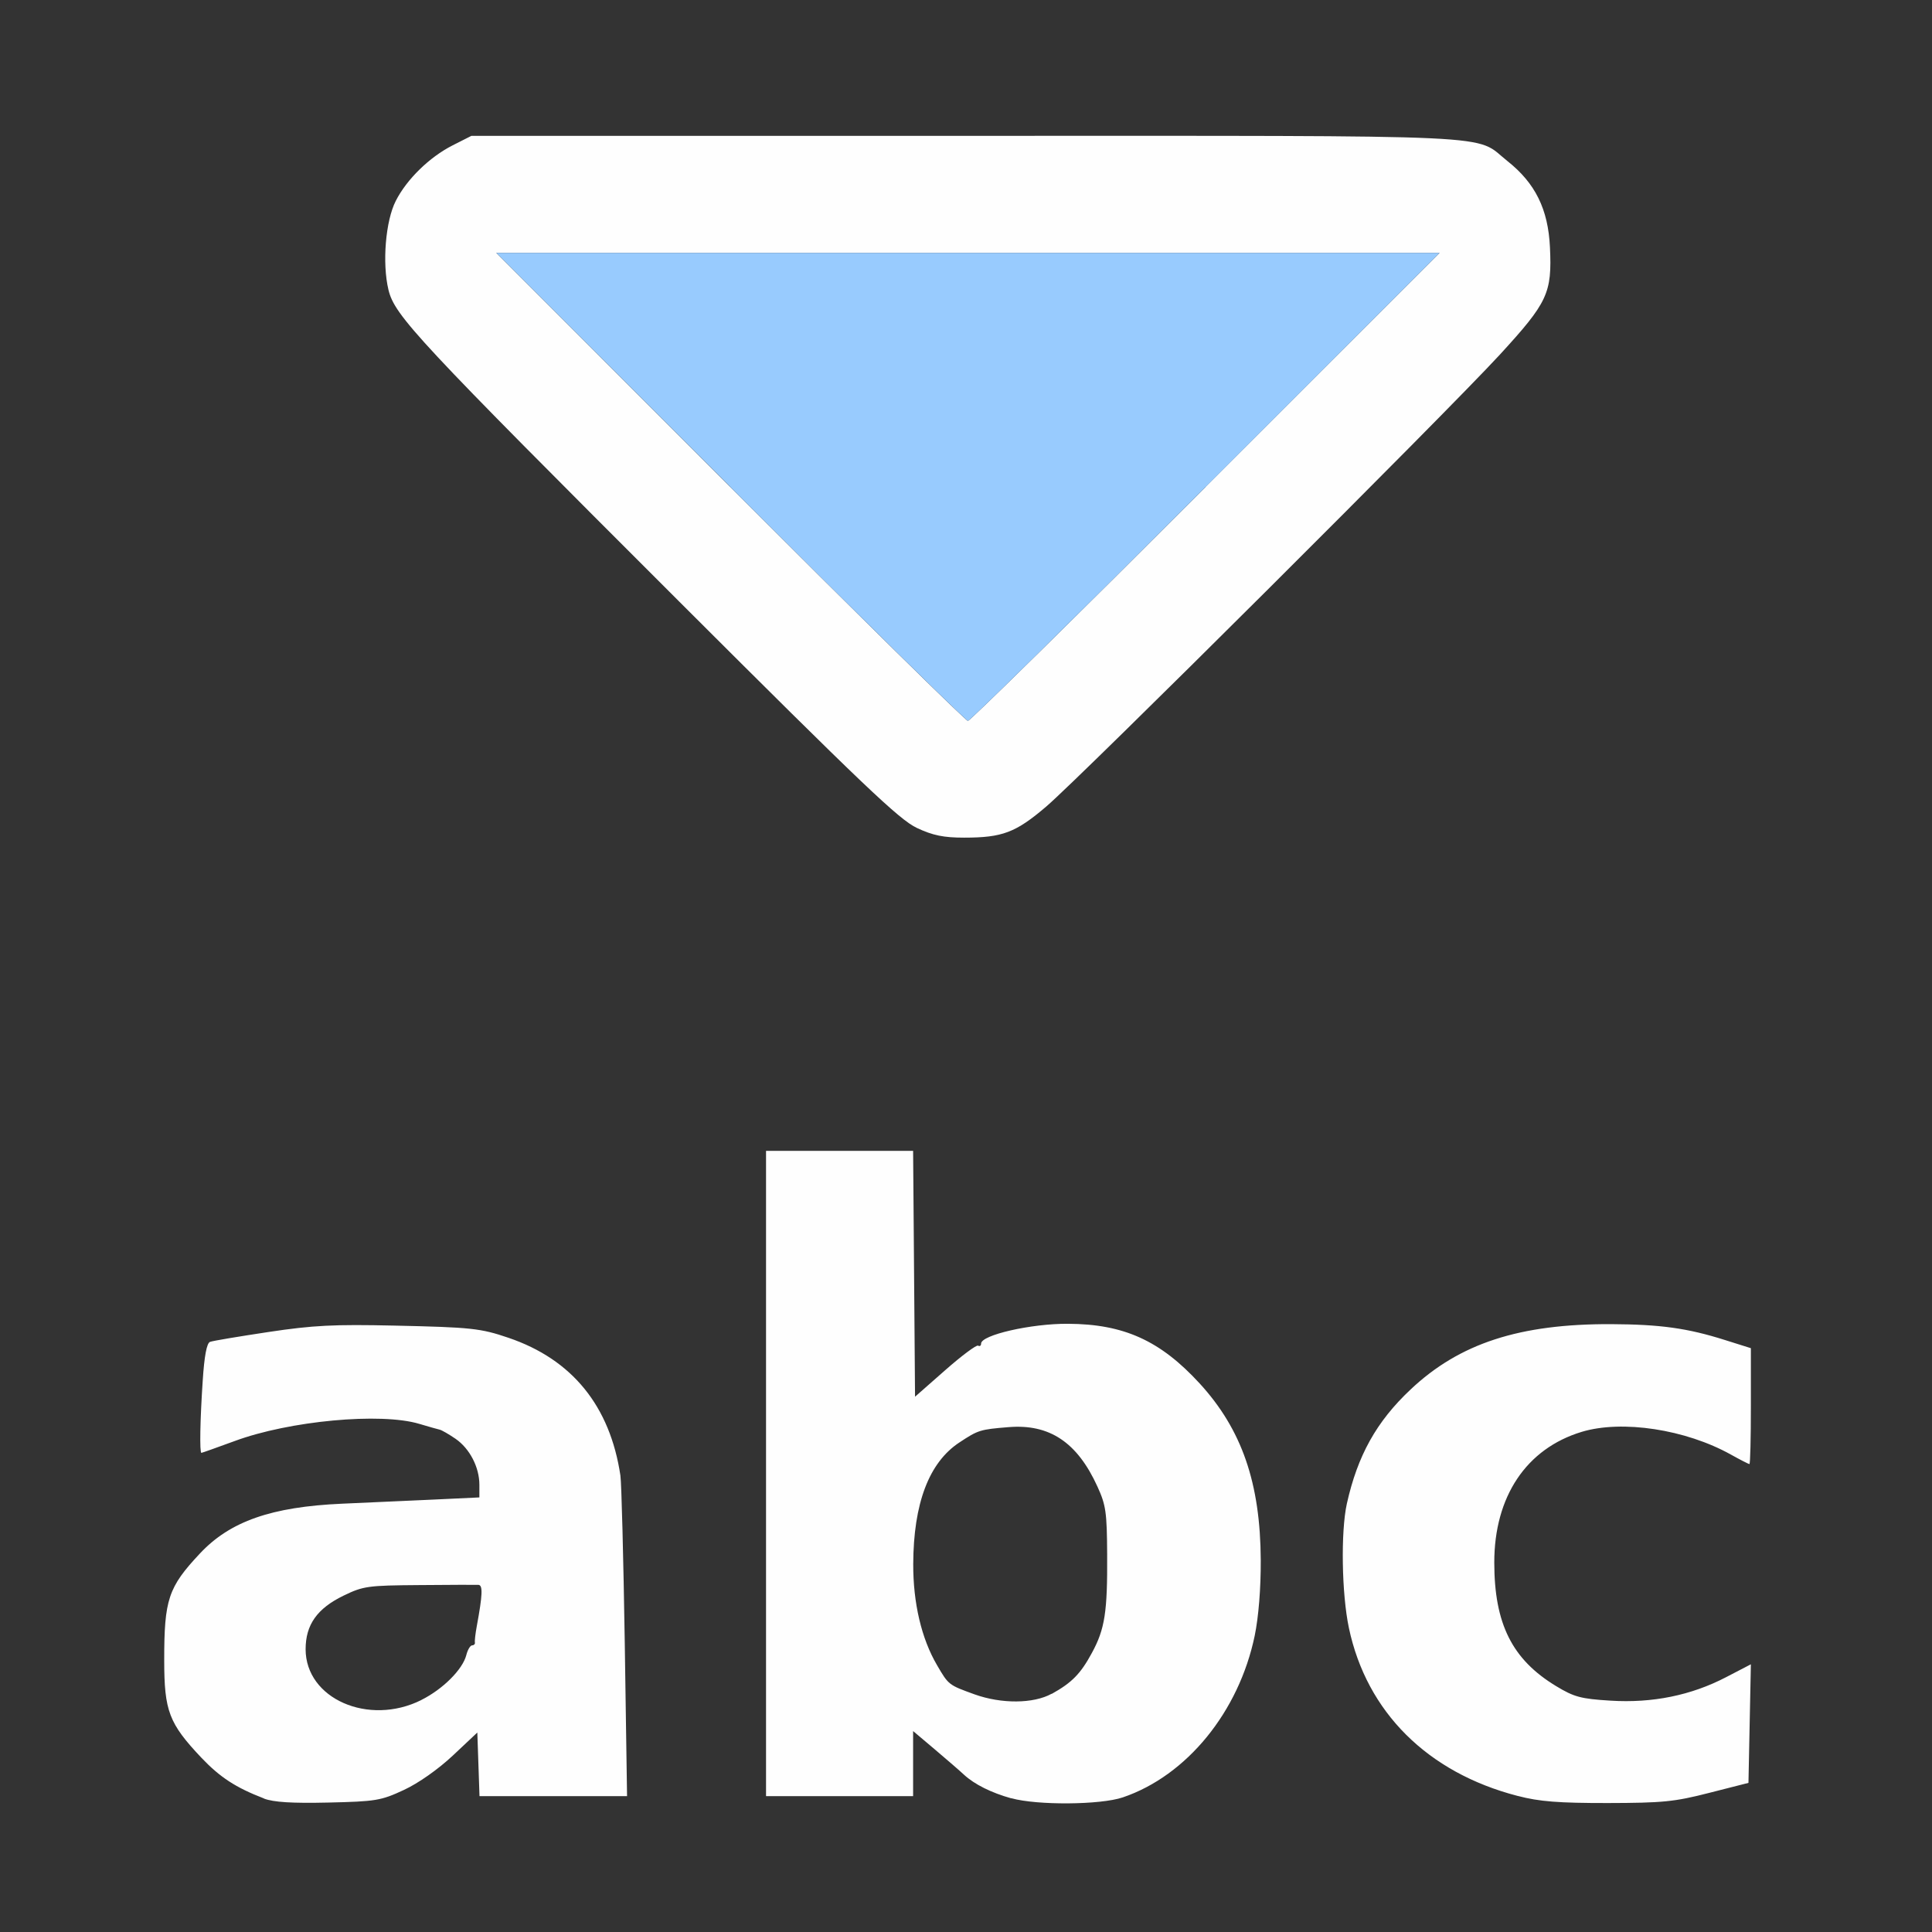 <?xml version="1.0" encoding="UTF-8" standalone="no"?>
<!-- Created with Inkscape (http://www.inkscape.org/) -->

<svg
   version="1.1"
   id="svg2"
   width="1600"
   height="1600"
   viewBox="0 0 1600 1600"
   sodipodi:docname="set_lowercase.svg"
   inkscape:version="1.2.2 (732a01da63, 2022-12-09)"
   xmlns:inkscape="http://www.inkscape.org/namespaces/inkscape"
   xmlns:sodipodi="http://sodipodi.sourceforge.net/DTD/sodipodi-0.dtd"
   xmlns="http://www.w3.org/2000/svg"
   xmlns:svg="http://www.w3.org/2000/svg"
   xmlns:rdf="http://www.w3.org/1999/02/22-rdf-syntax-ns#"
   xmlns:cc="http://creativecommons.org/ns#"
   xmlns:dc="http://purl.org/dc/elements/1.1/">
  <rect x="0" y="0" width="1600" height="1600" fill="#333333" stroke="none"/>
  <defs
     id="defs6" />
  <sodipodi:namedview
     pagecolor="#808080"
     bordercolor="#666666"
     borderopacity="1"
     objecttolerance="10"
     gridtolerance="10"
     guidetolerance="10"
     inkscape:pageopacity="0"
     inkscape:pageshadow="2"
     inkscape:window-width="1993"
     inkscape:window-height="1009"
     id="namedview4"
     showgrid="false"
     inkscape:zoom="0.5"
     inkscape:cx="209"
     inkscape:cy="186"
     inkscape:window-x="-8"
     inkscape:window-y="-8"
     inkscape:window-maximized="1"
     inkscape:current-layer="LOWERCASE"
     inkscape:showpageshadow="0"
     inkscape:pagecheckerboard="true"
     inkscape:deskcolor="#d1d1d1" />
  <g
     id="LOWERCASE"
     transform="matrix(100,0,0,100,0,4.9999997e-5)"
     style="stroke-width:0.011">
    <path
       style="fill:none;stroke-width:0"
       d="M 0,8 V 0 h 8 8 v 8 8 H 8 0 Z m 3.344,6.824 C 3.465,14.767 3.628,14.653 3.75,14.539 l 0.203,-0.191 0.009,0.264 0.009,0.264 H 4.582 5.193 L 5.173,13.603 c -0.011,-0.7 -0.027,-1.322 -0.036,-1.383 -0.086,-0.576 -0.4,-0.962 -0.927,-1.141 -0.232,-0.079 -0.31,-0.087 -0.946,-0.101 -0.497,-0.011 -0.67,-0.002 -1.041,0.053 -0.245,0.037 -0.463,0.074 -0.485,0.082 -0.027,0.01 -0.047,0.116 -0.06,0.319 -0.022,0.325 -0.026,0.6 -0.011,0.6 0.005,0 0.128,-0.044 0.273,-0.097 0.456,-0.168 1.213,-0.238 1.532,-0.143 0.076,0.023 0.152,0.044 0.169,0.048 0.017,0.004 0.076,0.037 0.13,0.075 0.118,0.081 0.198,0.235 0.198,0.381 v 0.105 l -0.383,0.018 c -0.211,0.01 -0.55,0.025 -0.755,0.034 -0.584,0.026 -0.927,0.146 -1.176,0.412 -0.263,0.281 -0.296,0.381 -0.296,0.885 2.656e-4,0.317 0.009,0.376 0.074,0.498 0.098,0.184 0.364,0.462 0.518,0.541 0.27,0.137 0.331,0.149 0.768,0.139 0.393,-0.009 0.436,-0.016 0.625,-0.104 z M 2.812,14.086 C 2.627,13.993 2.531,13.846 2.531,13.656 c 0,-0.203 0.095,-0.337 0.315,-0.444 0.163,-0.079 0.202,-0.085 0.625,-0.087 0.248,-0.002 0.468,-0.002 0.49,-0.002 0.039,0.002 0.036,0.08 -0.013,0.345 -0.011,0.06 -0.018,0.12 -0.015,0.133 0.003,0.013 -0.007,0.023 -0.023,0.023 -0.015,0 -0.037,0.036 -0.048,0.08 -0.03,0.119 -0.194,0.284 -0.372,0.372 -0.21,0.105 -0.48,0.108 -0.678,0.008 z m 6.488,0.799 c 0.529,-0.179 0.961,-0.708 1.092,-1.339 0.032,-0.156 0.051,-0.391 0.05,-0.625 -0.003,-0.639 -0.156,-1.082 -0.506,-1.464 C 9.609,11.102 9.307,10.965 8.844,10.964 8.539,10.963 8.125,11.057 8.125,11.128 c 0,0.018 -0.011,0.025 -0.025,0.017 -0.014,-0.008 -0.137,0.083 -0.273,0.204 L 7.578,11.568 7.57,10.55 7.562,9.531 H 6.953 6.344 V 12.203 14.875 H 6.953 7.562 v -0.269 -0.269 l 0.18,0.152 c 0.099,0.084 0.208,0.178 0.242,0.21 0.174,0.16 0.434,0.233 0.846,0.237 0.218,0.002 0.362,-0.013 0.469,-0.049 z M 8.072,14.033 C 7.857,13.956 7.857,13.956 7.761,13.791 7.632,13.571 7.562,13.276 7.564,12.954 c 0.002,-0.503 0.131,-0.842 0.382,-1.007 0.156,-0.102 0.171,-0.107 0.407,-0.127 0.339,-0.028 0.568,0.125 0.736,0.491 0.071,0.155 0.079,0.214 0.081,0.564 0.003,0.476 -0.019,0.617 -0.126,0.814 -0.202,0.372 -0.551,0.496 -0.971,0.345 z m 6.082,0.815 0.326,-0.083 0.01,-0.491 0.01,-0.491 -0.204,0.106 c -0.289,0.151 -0.612,0.216 -0.959,0.195 -0.245,-0.015 -0.301,-0.03 -0.451,-0.121 -0.287,-0.174 -0.419,-0.361 -0.48,-0.684 -0.099,-0.523 0.049,-1.03 0.368,-1.262 0.386,-0.28 1.031,-0.268 1.563,0.029 0.077,0.043 0.145,0.078 0.152,0.078 0.006,0 0.012,-0.216 0.012,-0.48 v -0.48 l -0.215,-0.068 c -0.311,-0.098 -0.534,-0.129 -0.941,-0.131 -0.759,-0.003 -1.256,0.158 -1.661,0.541 -0.395,0.373 -0.562,0.792 -0.563,1.415 -0.001,1.025 0.505,1.708 1.448,1.951 0.18,0.046 0.34,0.059 0.744,0.059 0.456,-2.18e-4 0.553,-0.01 0.841,-0.084 z M 8.322,6.904 C 8.388,6.886 8.538,6.787 8.665,6.679 8.956,6.43 11.972,3.425 12.422,2.935 12.819,2.503 12.854,2.428 12.836,2.046 12.822,1.733 12.715,1.517 12.484,1.334 12.201,1.109 12.553,1.125 8.016,1.125 H 3.904 L 3.748,1.204 C 3.557,1.301 3.369,1.484 3.278,1.663 3.193,1.828 3.164,2.179 3.217,2.4 c 0.052,0.215 0.233,0.409 2.408,2.582 2.008,2.006 1.947,1.955 2.359,1.955 0.12,6.25e-5 0.272,-0.015 0.337,-0.033 z"
       id="path823"
       inkscape:connector-curvature="0" />
    <path
       style="fill:#fefefe;stroke-width:0"
       d="M 2.186,14.894 C 1.952,14.804 1.822,14.719 1.667,14.556 1.399,14.272 1.36,14.17 1.36,13.75 c -4.232e-4,-0.504 0.033,-0.605 0.296,-0.885 0.249,-0.266 0.592,-0.386 1.176,-0.412 0.205,-0.009 0.544,-0.025 0.755,-0.034 l 0.383,-0.018 v -0.105 c 0,-0.145 -0.08,-0.3 -0.198,-0.381 -0.054,-0.037 -0.113,-0.071 -0.13,-0.075 -0.017,-0.004 -0.093,-0.025 -0.169,-0.048 -0.319,-0.096 -1.077,-0.026 -1.532,0.143 -0.145,0.053 -0.268,0.097 -0.273,0.097 -0.016,0 -0.011,-0.275 0.011,-0.6 0.013,-0.202 0.033,-0.308 0.06,-0.319 0.022,-0.009 0.24,-0.045 0.485,-0.082 0.371,-0.056 0.544,-0.064 1.041,-0.053 0.637,0.014 0.714,0.022 0.946,0.101 0.527,0.179 0.841,0.565 0.927,1.141 0.009,0.061 0.025,0.683 0.036,1.383 L 5.193,14.875 H 4.582 3.971 L 3.962,14.611 3.953,14.348 3.75,14.539 c -0.122,0.114 -0.285,0.229 -0.406,0.285 -0.189,0.088 -0.232,0.095 -0.625,0.104 -0.301,0.007 -0.454,-0.003 -0.533,-0.033 z m 1.304,-0.816 c 0.178,-0.089 0.342,-0.253 0.372,-0.372 0.011,-0.044 0.033,-0.08 0.048,-0.08 0.015,0 0.025,-0.011 0.023,-0.023 -0.003,-0.013 0.004,-0.073 0.015,-0.133 0.049,-0.265 0.052,-0.344 0.013,-0.345 -0.021,-8.34e-4 -0.242,-1.56e-4 -0.49,0.002 -0.423,0.003 -0.462,0.008 -0.625,0.087 -0.219,0.106 -0.315,0.241 -0.315,0.444 0,0.41 0.521,0.639 0.958,0.421 z M 8.375,14.893 C 8.21,14.847 8.071,14.778 7.984,14.698 7.95,14.666 7.841,14.572 7.742,14.488 L 7.562,14.336 V 14.606 14.875 H 6.953 6.344 V 12.203 9.531 h 0.609 0.609 l 0.008,1.018 0.008,1.018 0.249,-0.219 c 0.137,-0.121 0.26,-0.212 0.273,-0.204 0.014,0.008 0.025,8.9e-4 0.025,-0.017 0,-0.071 0.414,-0.166 0.719,-0.164 0.463,0.002 0.765,0.139 1.091,0.494 0.35,0.382 0.503,0.826 0.506,1.464 10e-4,0.234 -0.018,0.469 -0.05,0.625 -0.131,0.63 -0.562,1.159 -1.092,1.339 -0.185,0.063 -0.71,0.067 -0.924,0.007 z m 0.335,-0.865 c 0.167,-0.093 0.239,-0.166 0.333,-0.34 0.107,-0.197 0.129,-0.338 0.126,-0.814 -0.002,-0.35 -0.01,-0.409 -0.081,-0.564 -0.167,-0.366 -0.397,-0.519 -0.736,-0.491 -0.236,0.019 -0.251,0.024 -0.407,0.127 -0.252,0.166 -0.38,0.505 -0.382,1.007 -0.001,0.322 0.068,0.617 0.197,0.837 0.096,0.165 0.096,0.164 0.311,0.242 0.223,0.08 0.488,0.078 0.638,-0.005 z m 3.858,0.845 c -0.746,-0.193 -1.25,-0.695 -1.397,-1.391 -0.06,-0.283 -0.068,-0.798 -0.017,-1.029 0.089,-0.399 0.245,-0.68 0.528,-0.946 0.405,-0.382 0.902,-0.544 1.661,-0.541 0.407,0.002 0.631,0.033 0.941,0.131 L 14.5,11.165 v 0.48 c 0,0.264 -0.005,0.48 -0.012,0.48 -0.006,0 -0.075,-0.035 -0.152,-0.078 -0.376,-0.21 -0.903,-0.29 -1.237,-0.189 -0.459,0.139 -0.724,0.536 -0.724,1.082 0,0.508 0.148,0.803 0.511,1.023 0.15,0.091 0.206,0.106 0.451,0.121 0.347,0.022 0.67,-0.044 0.959,-0.195 l 0.204,-0.106 -0.01,0.491 -0.01,0.491 -0.326,0.083 c -0.288,0.074 -0.385,0.083 -0.841,0.084 -0.405,1.88e-4 -0.565,-0.012 -0.744,-0.059 z M 7.594,6.857 C 7.449,6.79 7.146,6.501 5.625,4.982 3.45,2.809 3.269,2.615 3.217,2.4 3.164,2.179 3.193,1.828 3.278,1.663 3.369,1.484 3.557,1.301 3.748,1.204 L 3.904,1.125 h 4.111 c 4.538,0 4.185,-0.016 4.469,0.209 0.231,0.183 0.337,0.399 0.352,0.713 0.018,0.381 -0.018,0.457 -0.414,0.889 C 11.972,3.425 8.956,6.43 8.665,6.679 8.412,6.895 8.302,6.937 7.984,6.937 7.816,6.937 7.726,6.919 7.594,6.857 Z M 9.984,4.031 11.922,2.094 H 8.016 4.11 l 1.937,1.938 c 1.066,1.066 1.951,1.938 1.969,1.938 0.017,0 0.903,-0.872 1.969,-1.938 z"
       id="path821"
       inkscape:connector-curvature="0" />
    <path
       style="fill:#98cbfe;stroke-width:0"
       d="M 6.047,4.031 4.11,2.094 h 3.906 3.906 l -1.937,1.938 c -1.066,1.066 -1.951,1.938 -1.969,1.938 -0.017,0 -0.903,-0.872 -1.969,-1.938 z"
       id="path819"
       inkscape:connector-curvature="0" />
  </g>
</svg>
